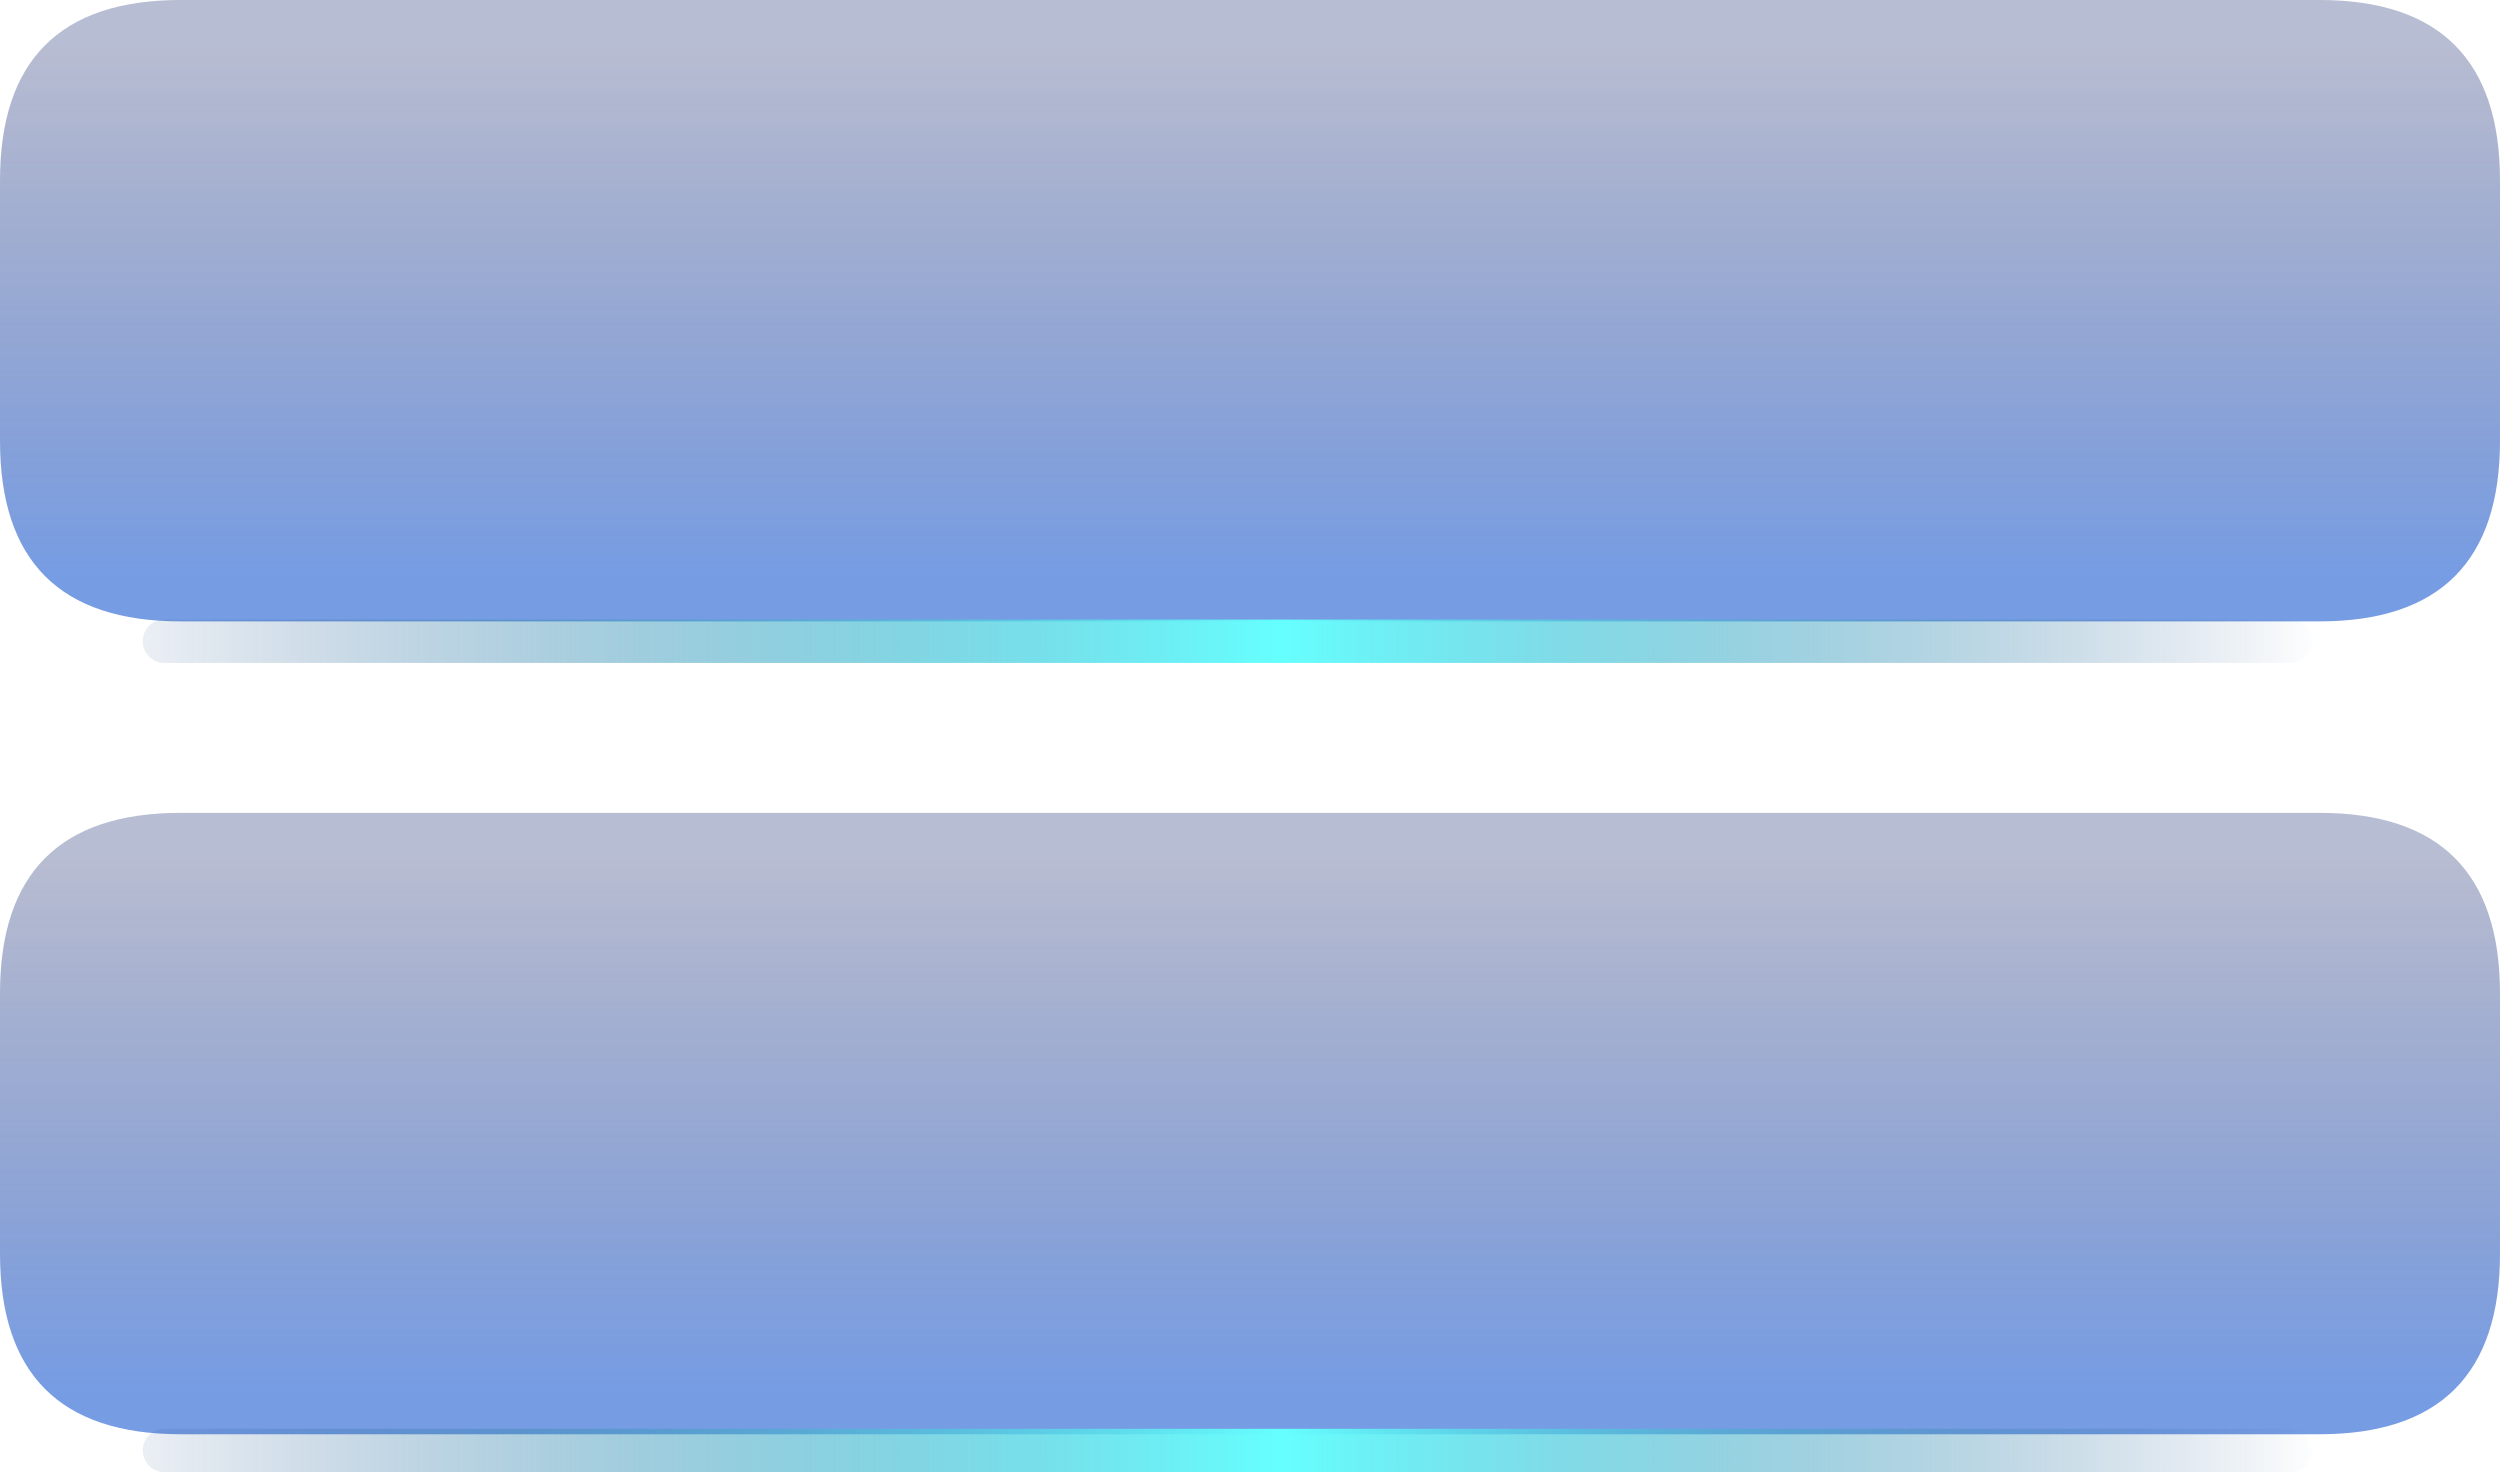 <?xml version="1.0" encoding="UTF-8" standalone="no"?>
<svg xmlns:xlink="http://www.w3.org/1999/xlink" height="40.75px" width="69.2px" xmlns="http://www.w3.org/2000/svg">
  <g transform="matrix(1.0, 0.0, 0.0, 1.0, 0.0, 0.0)">
    <path d="M64.2 0.0 Q69.2 0.0 69.2 5.0 L69.2 12.2 Q69.2 17.2 64.2 17.2 L5.0 17.2 Q0.0 17.2 0.0 12.2 L0.0 5.0 Q0.0 0.0 5.0 0.0 L64.2 0.0" fill="url(#gradient0)" fill-rule="evenodd" stroke="none"/>
    <path d="M64.2 22.5 Q69.2 22.5 69.2 27.5 L69.2 34.7 Q69.2 39.7 64.2 39.7 L5.0 39.7 Q0.0 39.7 0.0 34.7 L0.0 27.5 Q0.0 22.5 5.0 22.5 L64.2 22.5" fill="url(#gradient1)" fill-rule="evenodd" stroke="none"/>
    <path d="M4.55 17.75 L63.4 17.75" fill="none" stroke="url(#gradient2)" stroke-linecap="round" stroke-linejoin="round" stroke-width="1.2"/>
    <path d="M4.55 40.15 L63.4 40.15" fill="none" stroke="url(#gradient3)" stroke-linecap="round" stroke-linejoin="round" stroke-width="1.2"/>
  </g>
  <defs>
    <linearGradient gradientTransform="matrix(0.0, -0.009, 0.011, 0.0, 38.1, 8.6)" gradientUnits="userSpaceOnUse" id="gradient0" spreadMethod="pad" x1="-819.2" x2="819.2">
      <stop offset="0.0" stop-color="#1b5ad1" stop-opacity="0.6"/>
      <stop offset="1.0" stop-color="#122369" stop-opacity="0.302"/>
    </linearGradient>
    <linearGradient gradientTransform="matrix(0.0, -0.009, 0.011, 0.0, 38.1, 31.1)" gradientUnits="userSpaceOnUse" id="gradient1" spreadMethod="pad" x1="-819.2" x2="819.2">
      <stop offset="0.0" stop-color="#1b5ad1" stop-opacity="0.6"/>
      <stop offset="1.0" stop-color="#122369" stop-opacity="0.302"/>
    </linearGradient>
    <linearGradient gradientTransform="matrix(0.037, 0.0, 0.0, 7.0E-4, 33.95, 17.75)" gradientUnits="userSpaceOnUse" id="gradient2" spreadMethod="pad" x1="-819.2" x2="819.2">
      <stop offset="0.0" stop-color="#194885" stop-opacity="0.078"/>
      <stop offset="0.525" stop-color="#66ffff"/>
      <stop offset="1.0" stop-color="#1a4986" stop-opacity="0.0"/>
    </linearGradient>
    <linearGradient gradientTransform="matrix(0.037, 0.0, 0.0, 7.0E-4, 33.95, 40.15)" gradientUnits="userSpaceOnUse" id="gradient3" spreadMethod="pad" x1="-819.2" x2="819.2">
      <stop offset="0.0" stop-color="#194885" stop-opacity="0.078"/>
      <stop offset="0.525" stop-color="#66ffff"/>
      <stop offset="1.0" stop-color="#1a4986" stop-opacity="0.0"/>
    </linearGradient>
  </defs>
</svg>
